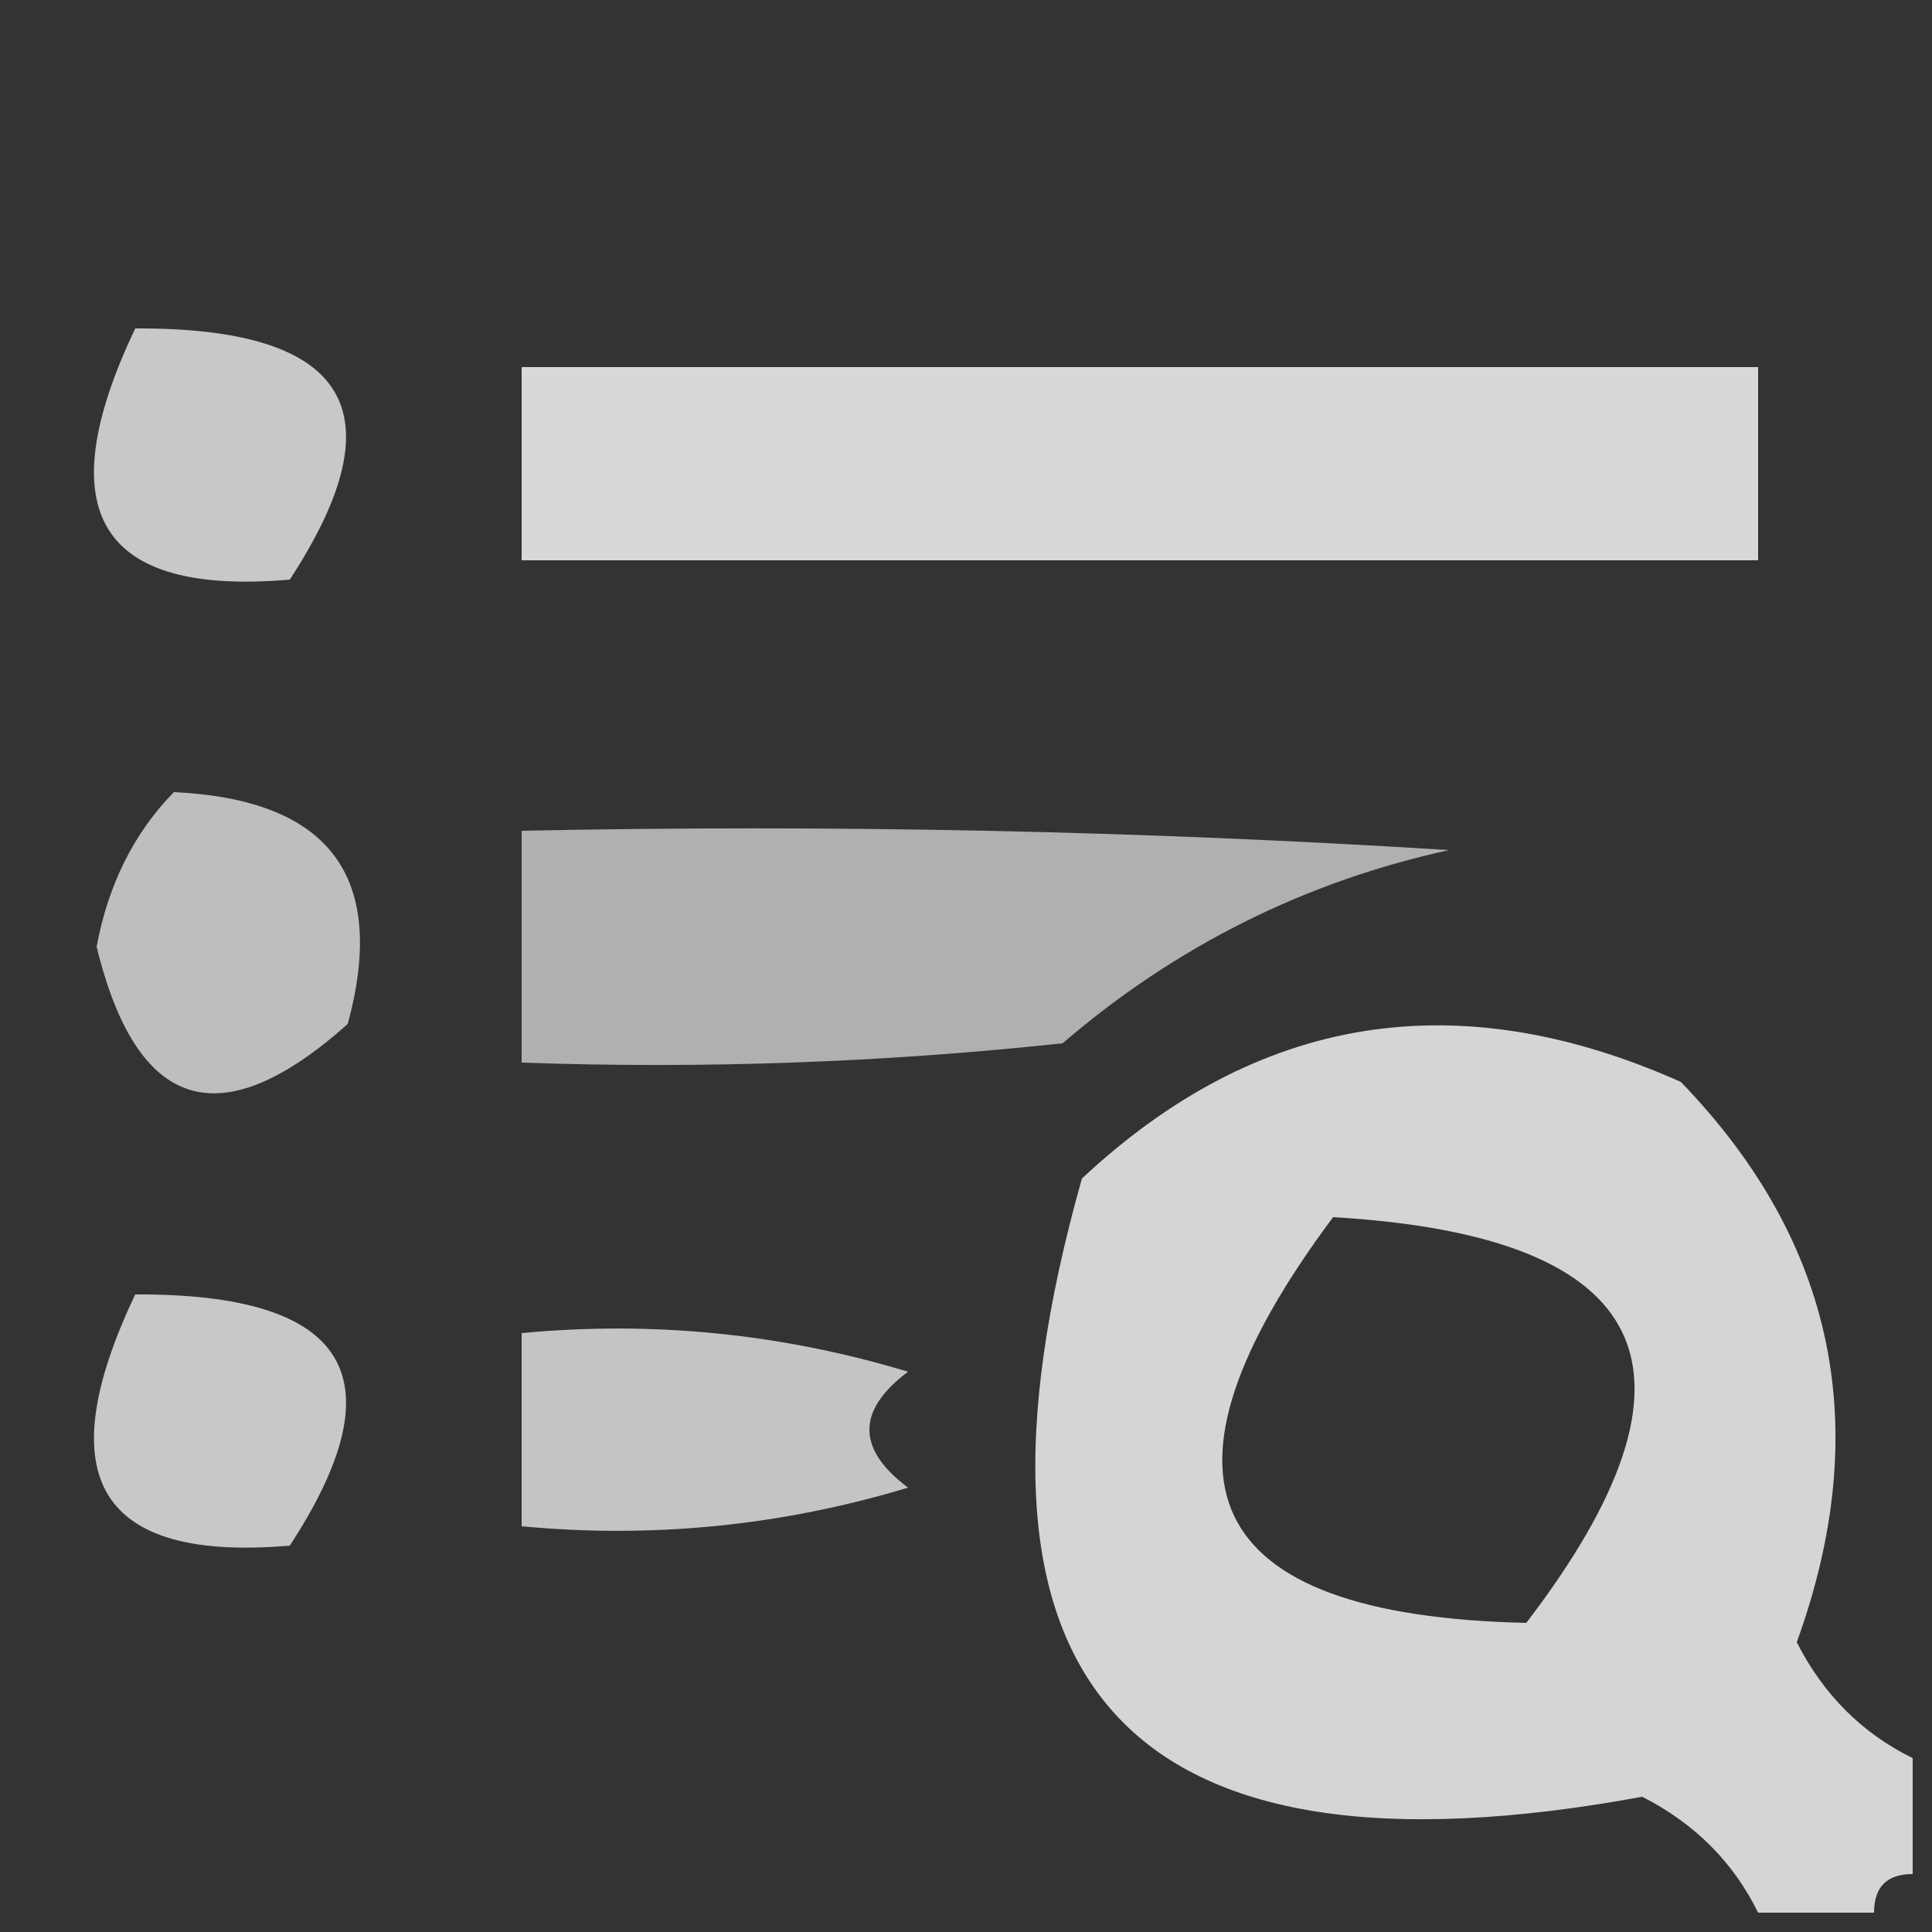 <?xml version="1.0" encoding="UTF-8"?>
<!DOCTYPE svg PUBLIC "-//W3C//DTD SVG 1.1//EN" "http://www.w3.org/Graphics/SVG/1.1/DTD/svg11.dtd">
<svg xmlns="http://www.w3.org/2000/svg" version="1.1" width="50px" height="50px" style="shape-rendering:geometricPrecision; text-rendering:geometricPrecision; image-rendering:optimizeQuality; fill-rule:evenodd; clip-rule:evenodd" xmlns:xlink="http://www.w3.org/1999/xlink">
<rect width="100%" height="100%" fill="#333333" stroke="none"/>
<g><path style="opacity:0.727" fill="#fefffe" d="M 3.5,8.5 C 9.016,8.473 10.349,10.64 7.5,15C 2.57,15.427 1.237,13.26 3.5,8.5 Z"/></g>
<g><path style="opacity:0.807" fill="#fefffe" d="M 13.5,9.5 C 24.167,9.5 34.833,9.5 45.5,9.5C 45.5,11.167 45.5,12.833 45.5,14.5C 34.833,14.5 24.167,14.5 13.5,14.5C 13.5,12.833 13.5,11.167 13.5,9.5 Z"/></g>
<g><path style="opacity:0.683" fill="#fefffe" d="M 4.5,20.5 C 8.533,20.691 10.033,22.691 9,26.5C 5.709,29.437 3.542,28.77 2.5,24.5C 2.803,22.886 3.47,21.552 4.5,20.5 Z"/></g>
<g><path style="opacity:0.611" fill="#fefffe" d="M 13.5,21.5 C 21.507,21.334 29.507,21.5 37.5,22C 33.764,22.819 30.431,24.485 27.5,27C 22.845,27.499 18.178,27.666 13.5,27.5C 13.5,25.5 13.5,23.5 13.5,21.5 Z"/></g>
<g><path style="opacity:0.793" fill="#fefffe" d="M 49.5,45.5 C 49.5,46.5 49.5,47.5 49.5,48.5C 48.833,48.5 48.5,48.833 48.5,49.5C 47.5,49.5 46.5,49.5 45.5,49.5C 44.855,48.188 43.855,47.188 42.5,46.5C 29.128,48.96 24.294,43.627 28,30.5C 32.546,26.251 37.713,25.418 43.5,28C 47.503,32.141 48.503,36.974 46.5,42.5C 47.188,43.855 48.188,44.855 49.5,45.5 Z M 34.5,31.5 C 42.819,31.987 44.485,35.487 39.5,42C 31.088,41.812 29.421,38.312 34.5,31.5 Z"/></g>
<g><path style="opacity:0.727" fill="#fefffe" d="M 3.5,33.5 C 9.016,33.473 10.349,35.64 7.5,40C 2.57,40.427 1.237,38.26 3.5,33.5 Z"/></g>
<g><path style="opacity:0.71" fill="#fefffe" d="M 13.5,34.5 C 16.898,34.18 20.232,34.513 23.5,35.5C 22.167,36.5 22.167,37.5 23.5,38.5C 20.232,39.487 16.898,39.82 13.5,39.5C 13.5,37.833 13.5,36.167 13.5,34.5 Z"/></g>
</svg>
